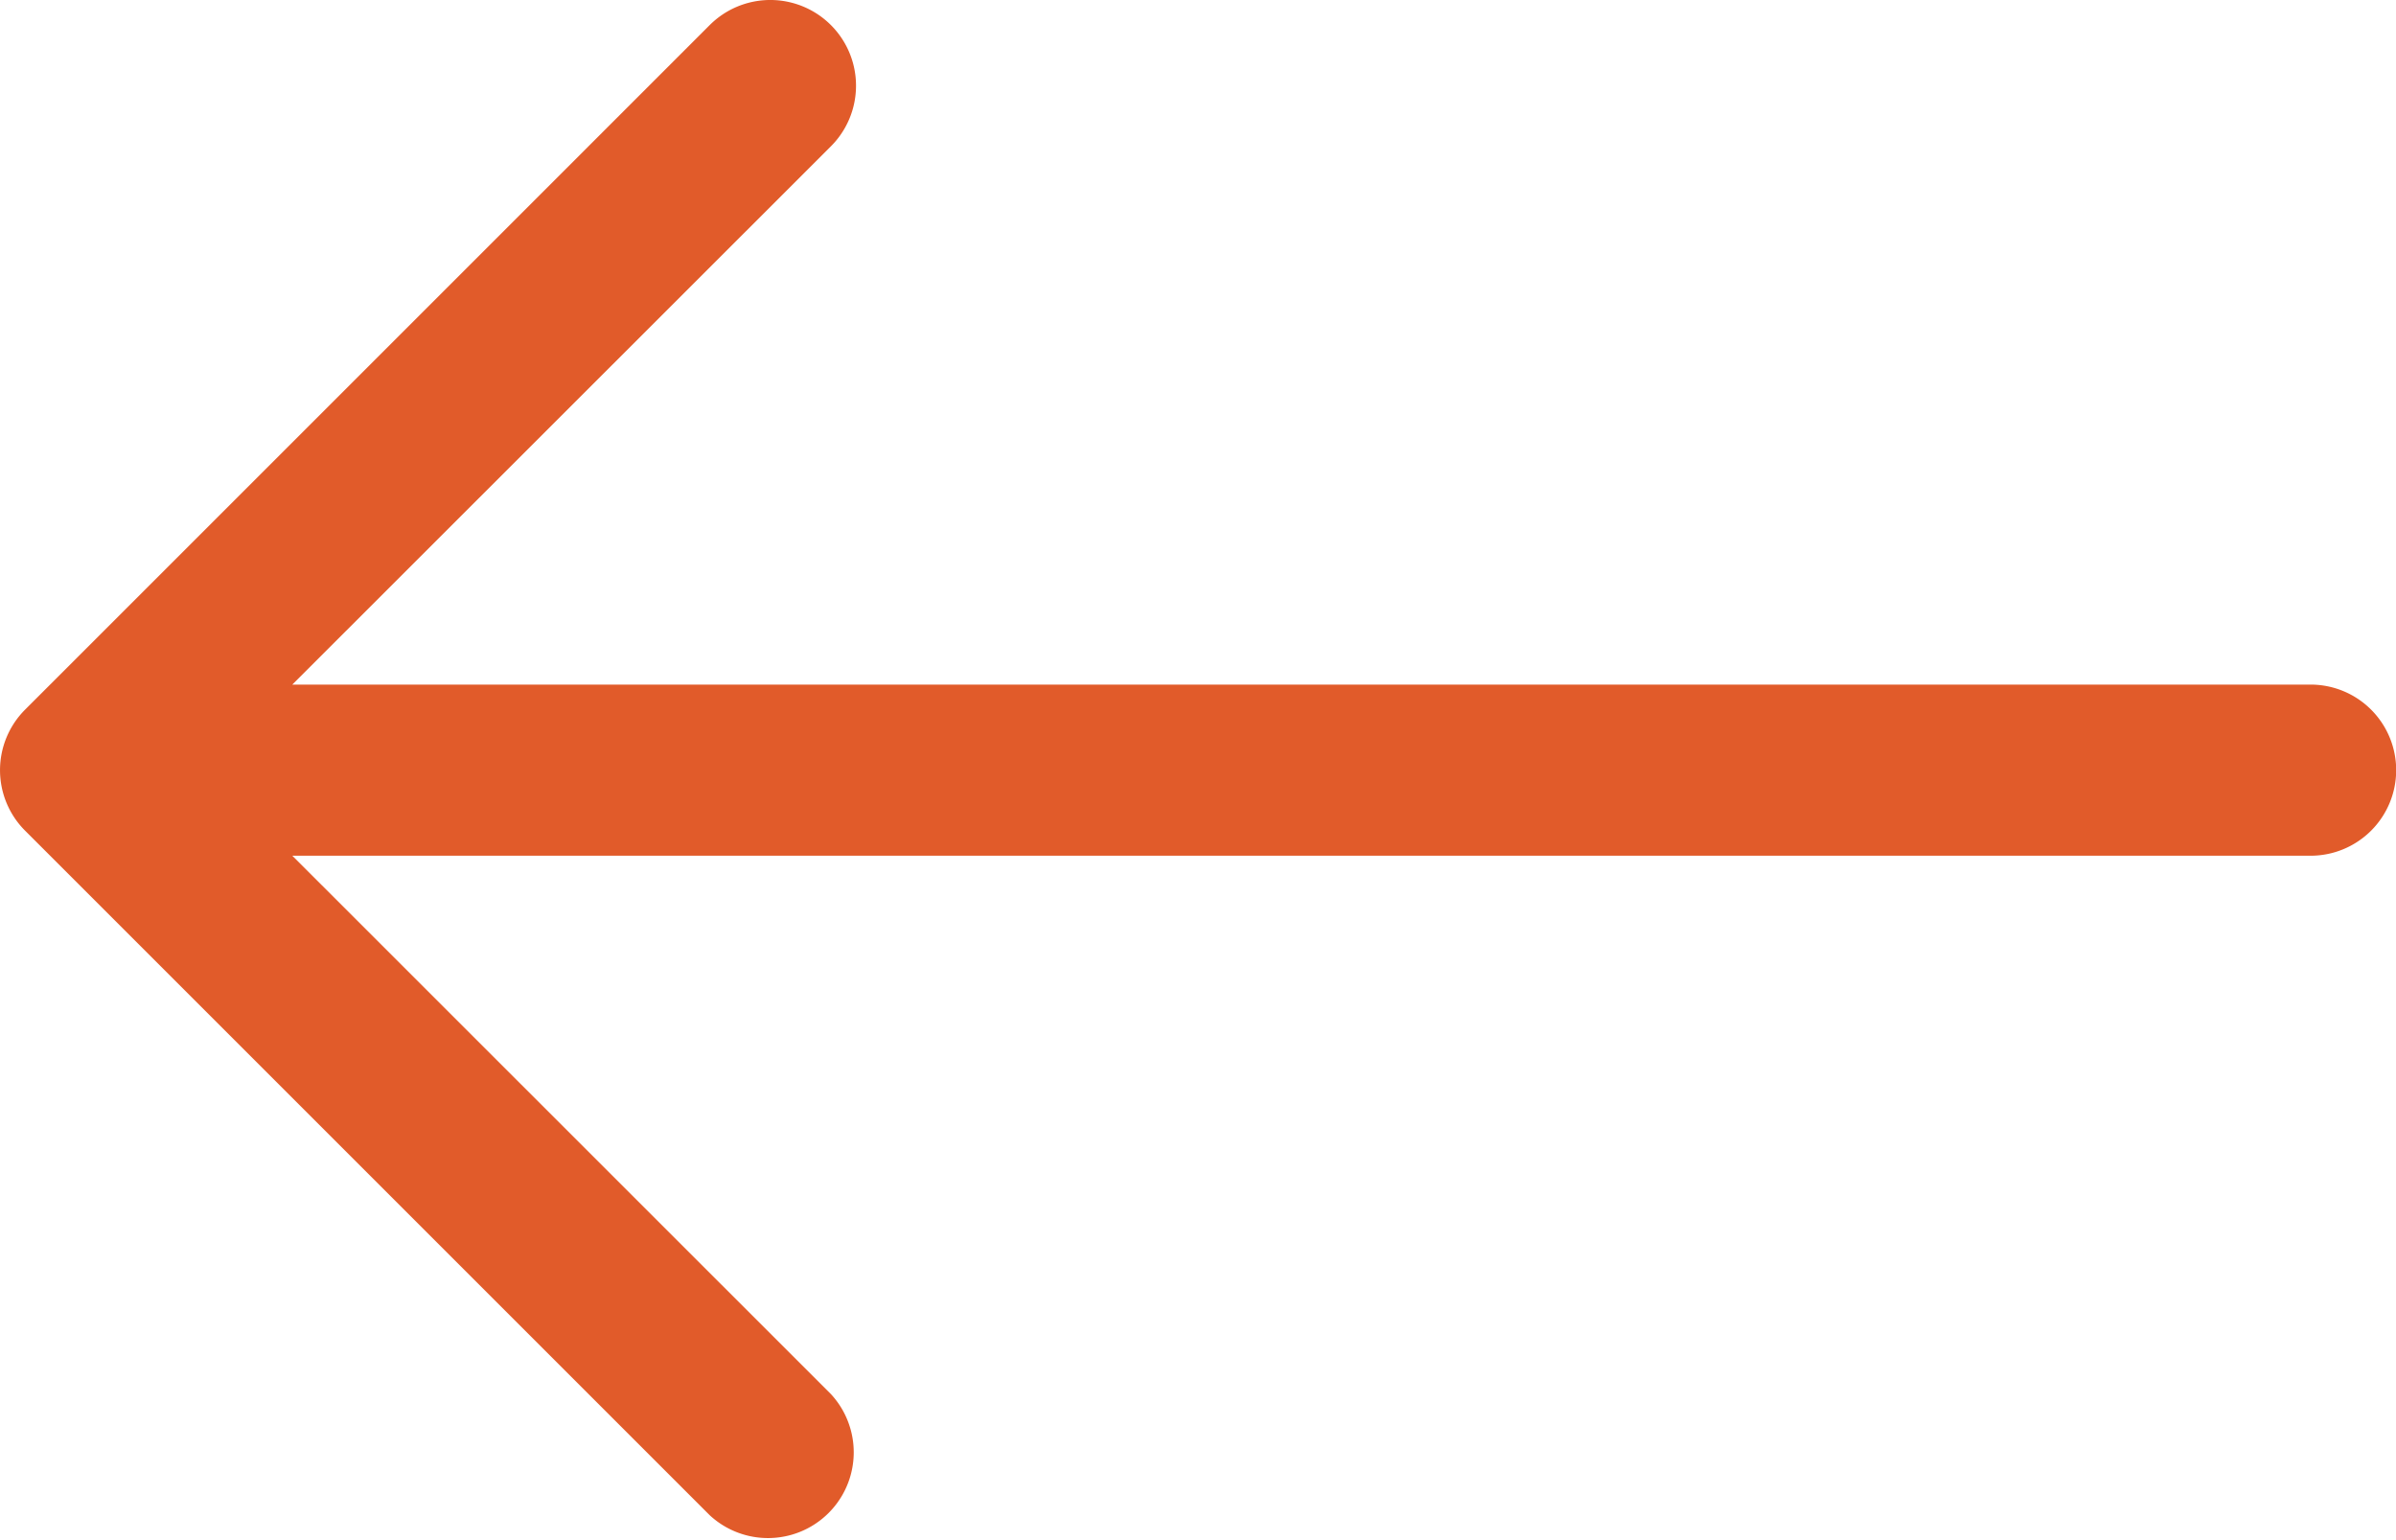 <svg xmlns="http://www.w3.org/2000/svg" width="28" height="18" viewBox="0 0 28 18"><g><g><path fill="#e15b2a" d="M28.002 9.001a1 1 0 0 0-1-1H3.416L9.71 1.71A1.001 1.001 0 1 0 8.294.293l-8 8a1 1 0 0 0 0 1.416l8 8a1.002 1.002 0 0 0 1.416-1.416l-6.294-6.292h23.586a1 1 0 0 0 1-1z"/></g></g></svg>